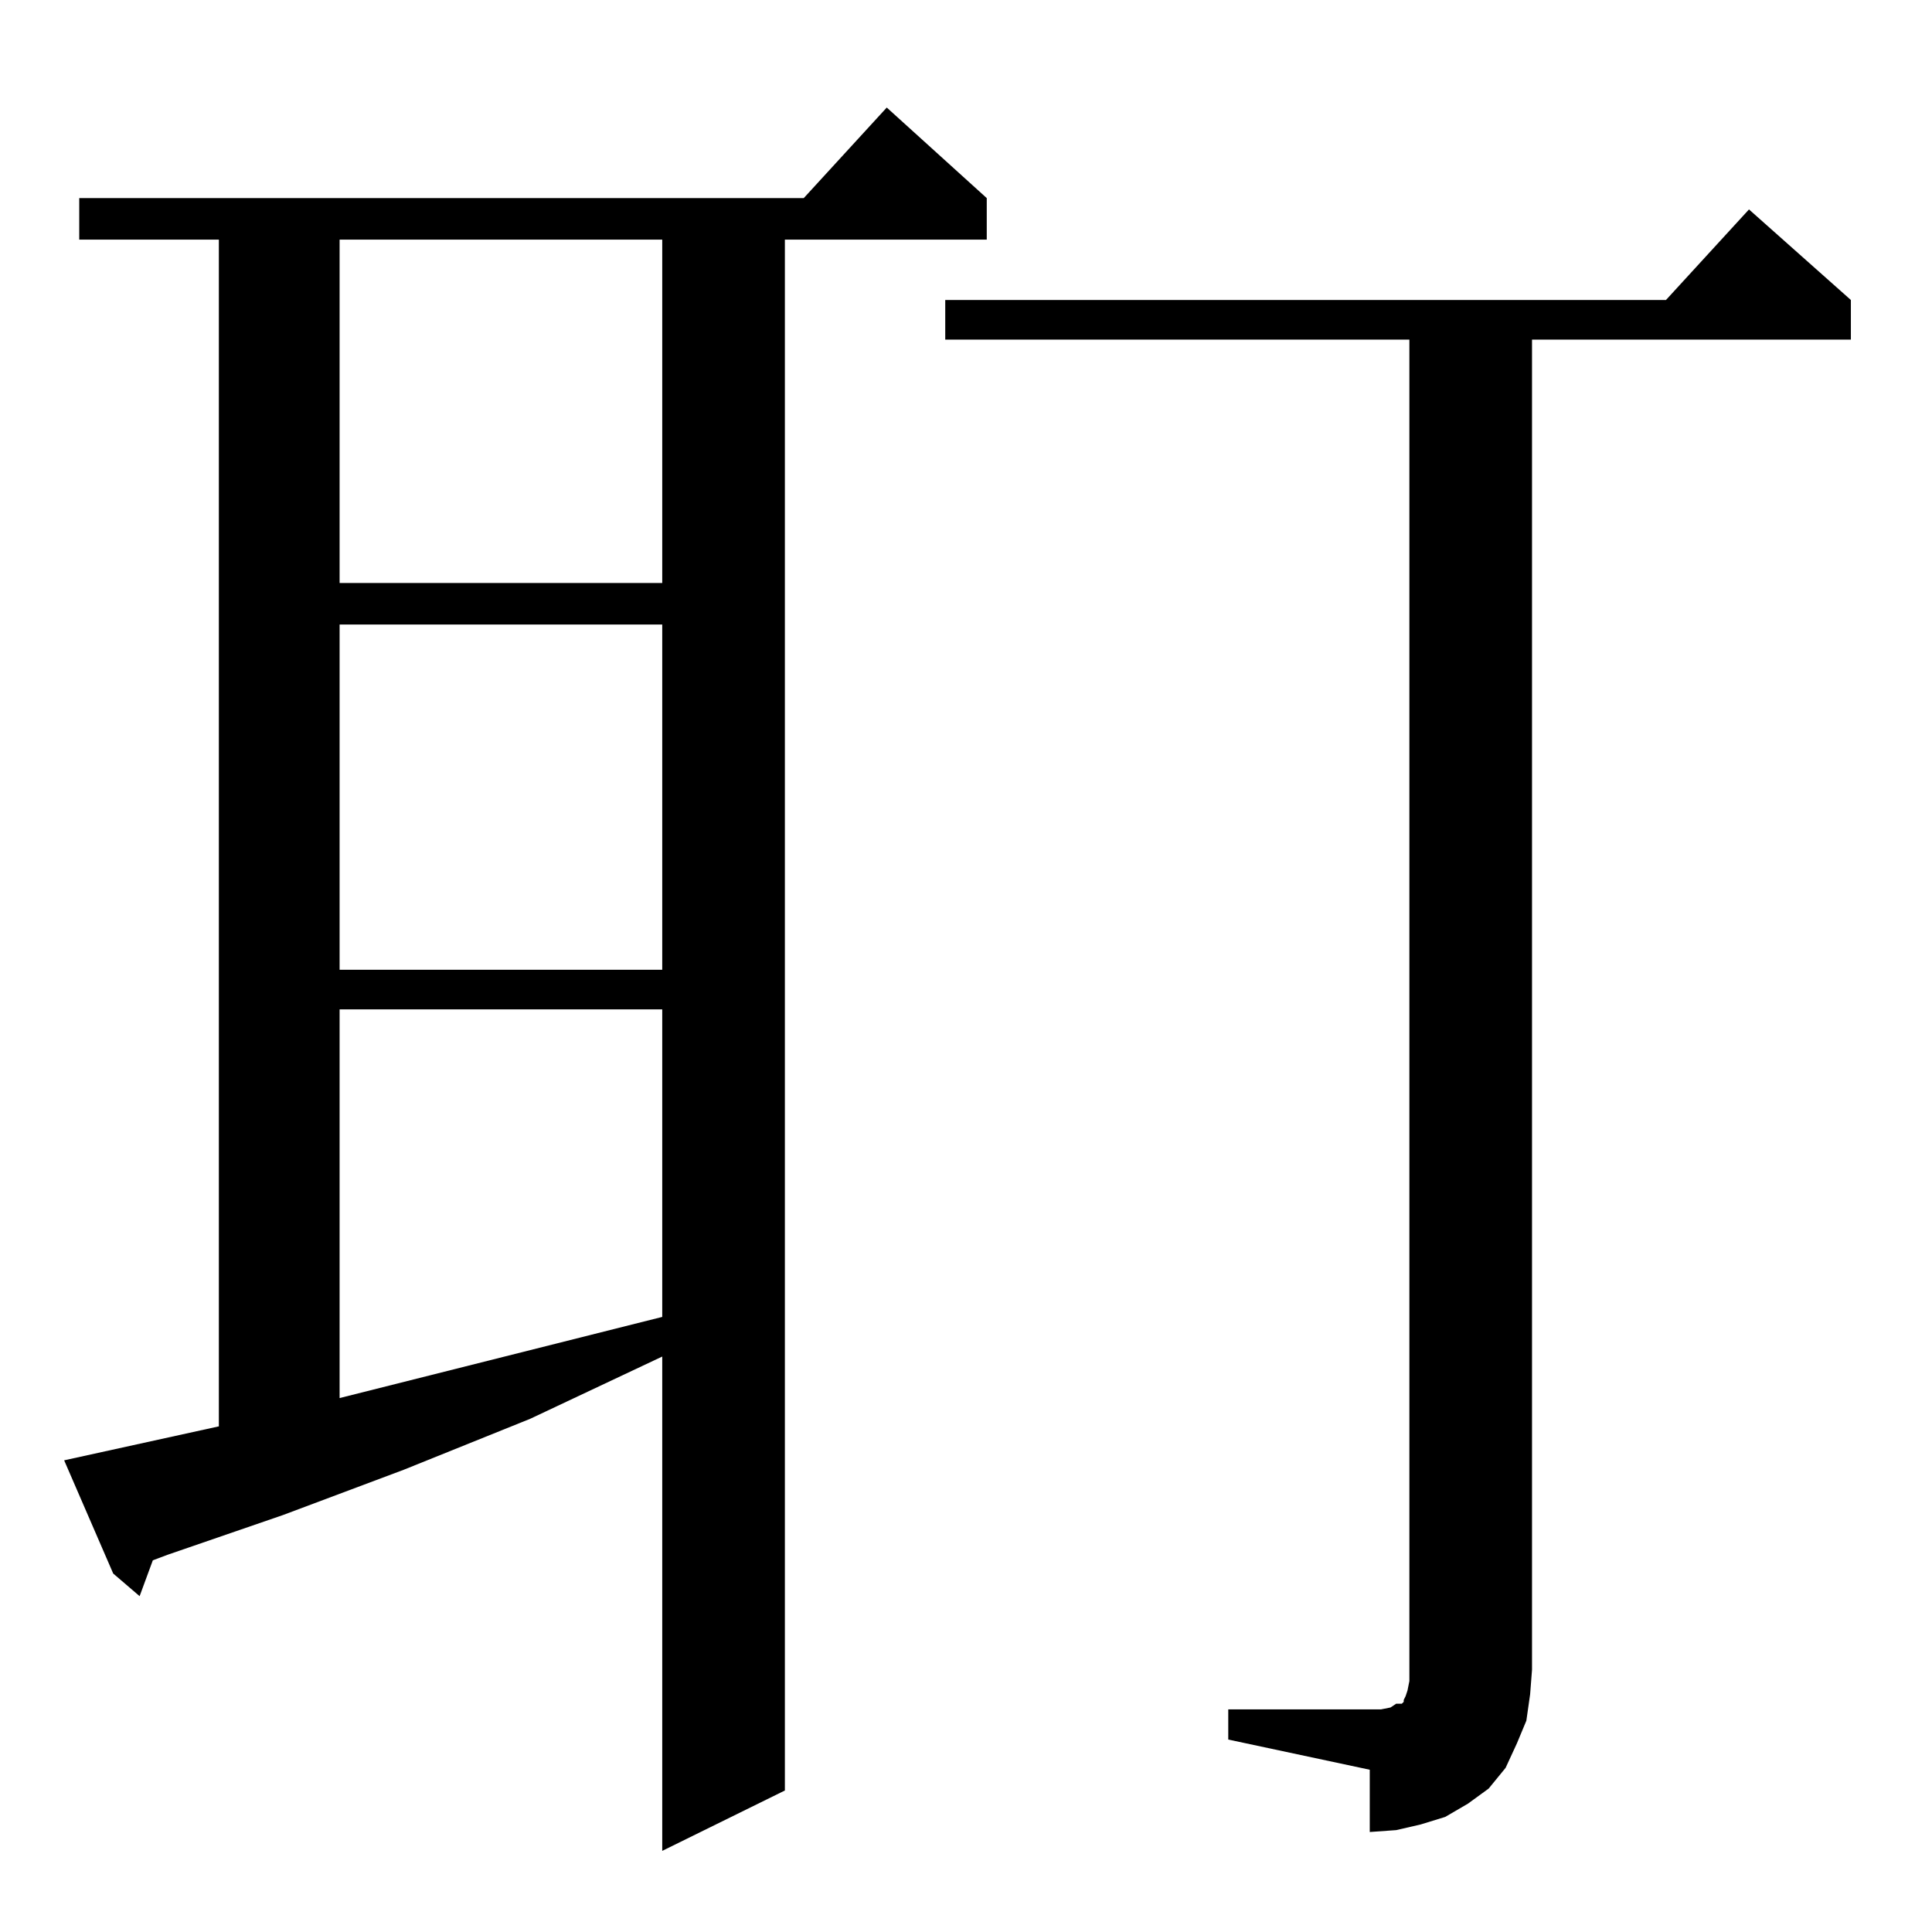<?xml version="1.0" standalone="no"?>
<!DOCTYPE svg PUBLIC "-//W3C//DTD SVG 1.1//EN" "http://www.w3.org/Graphics/SVG/1.1/DTD/svg11.dtd" >
<svg xmlns="http://www.w3.org/2000/svg" xmlns:xlink="http://www.w3.org/1999/xlink" version="1.1" viewBox="0 -144 1024 1024">
  <g transform="matrix(1 0 0 -1 0 880)">
   <path fill="currentColor"
d="M116 268v629h-74v22h384l44 48l53 -48v-22h-107v-822l-65 -32v262l-70 -33l-67 -27l-64 -24l-61 -21l-8 -3l-7 -19l-14 12l-26 60zM651 118h75h6l5 1l3 2h3l1 1v1l1 2l1 3l1 5v6v705h-246v21h382l44 48l54 -48v-21h-169v-705l-1 -13l-2 -14l-5 -12l-6 -13l-9 -11l-11 -8
l-12 -7l-13 -4l-13 -3l-14 -1v33l-75 16v16zM180 489v-206l163 41l8 2v163h-171zM180 693v-183h171v183h-171zM180 897v-182h171v182h-171z" />
  </g>

</svg>
